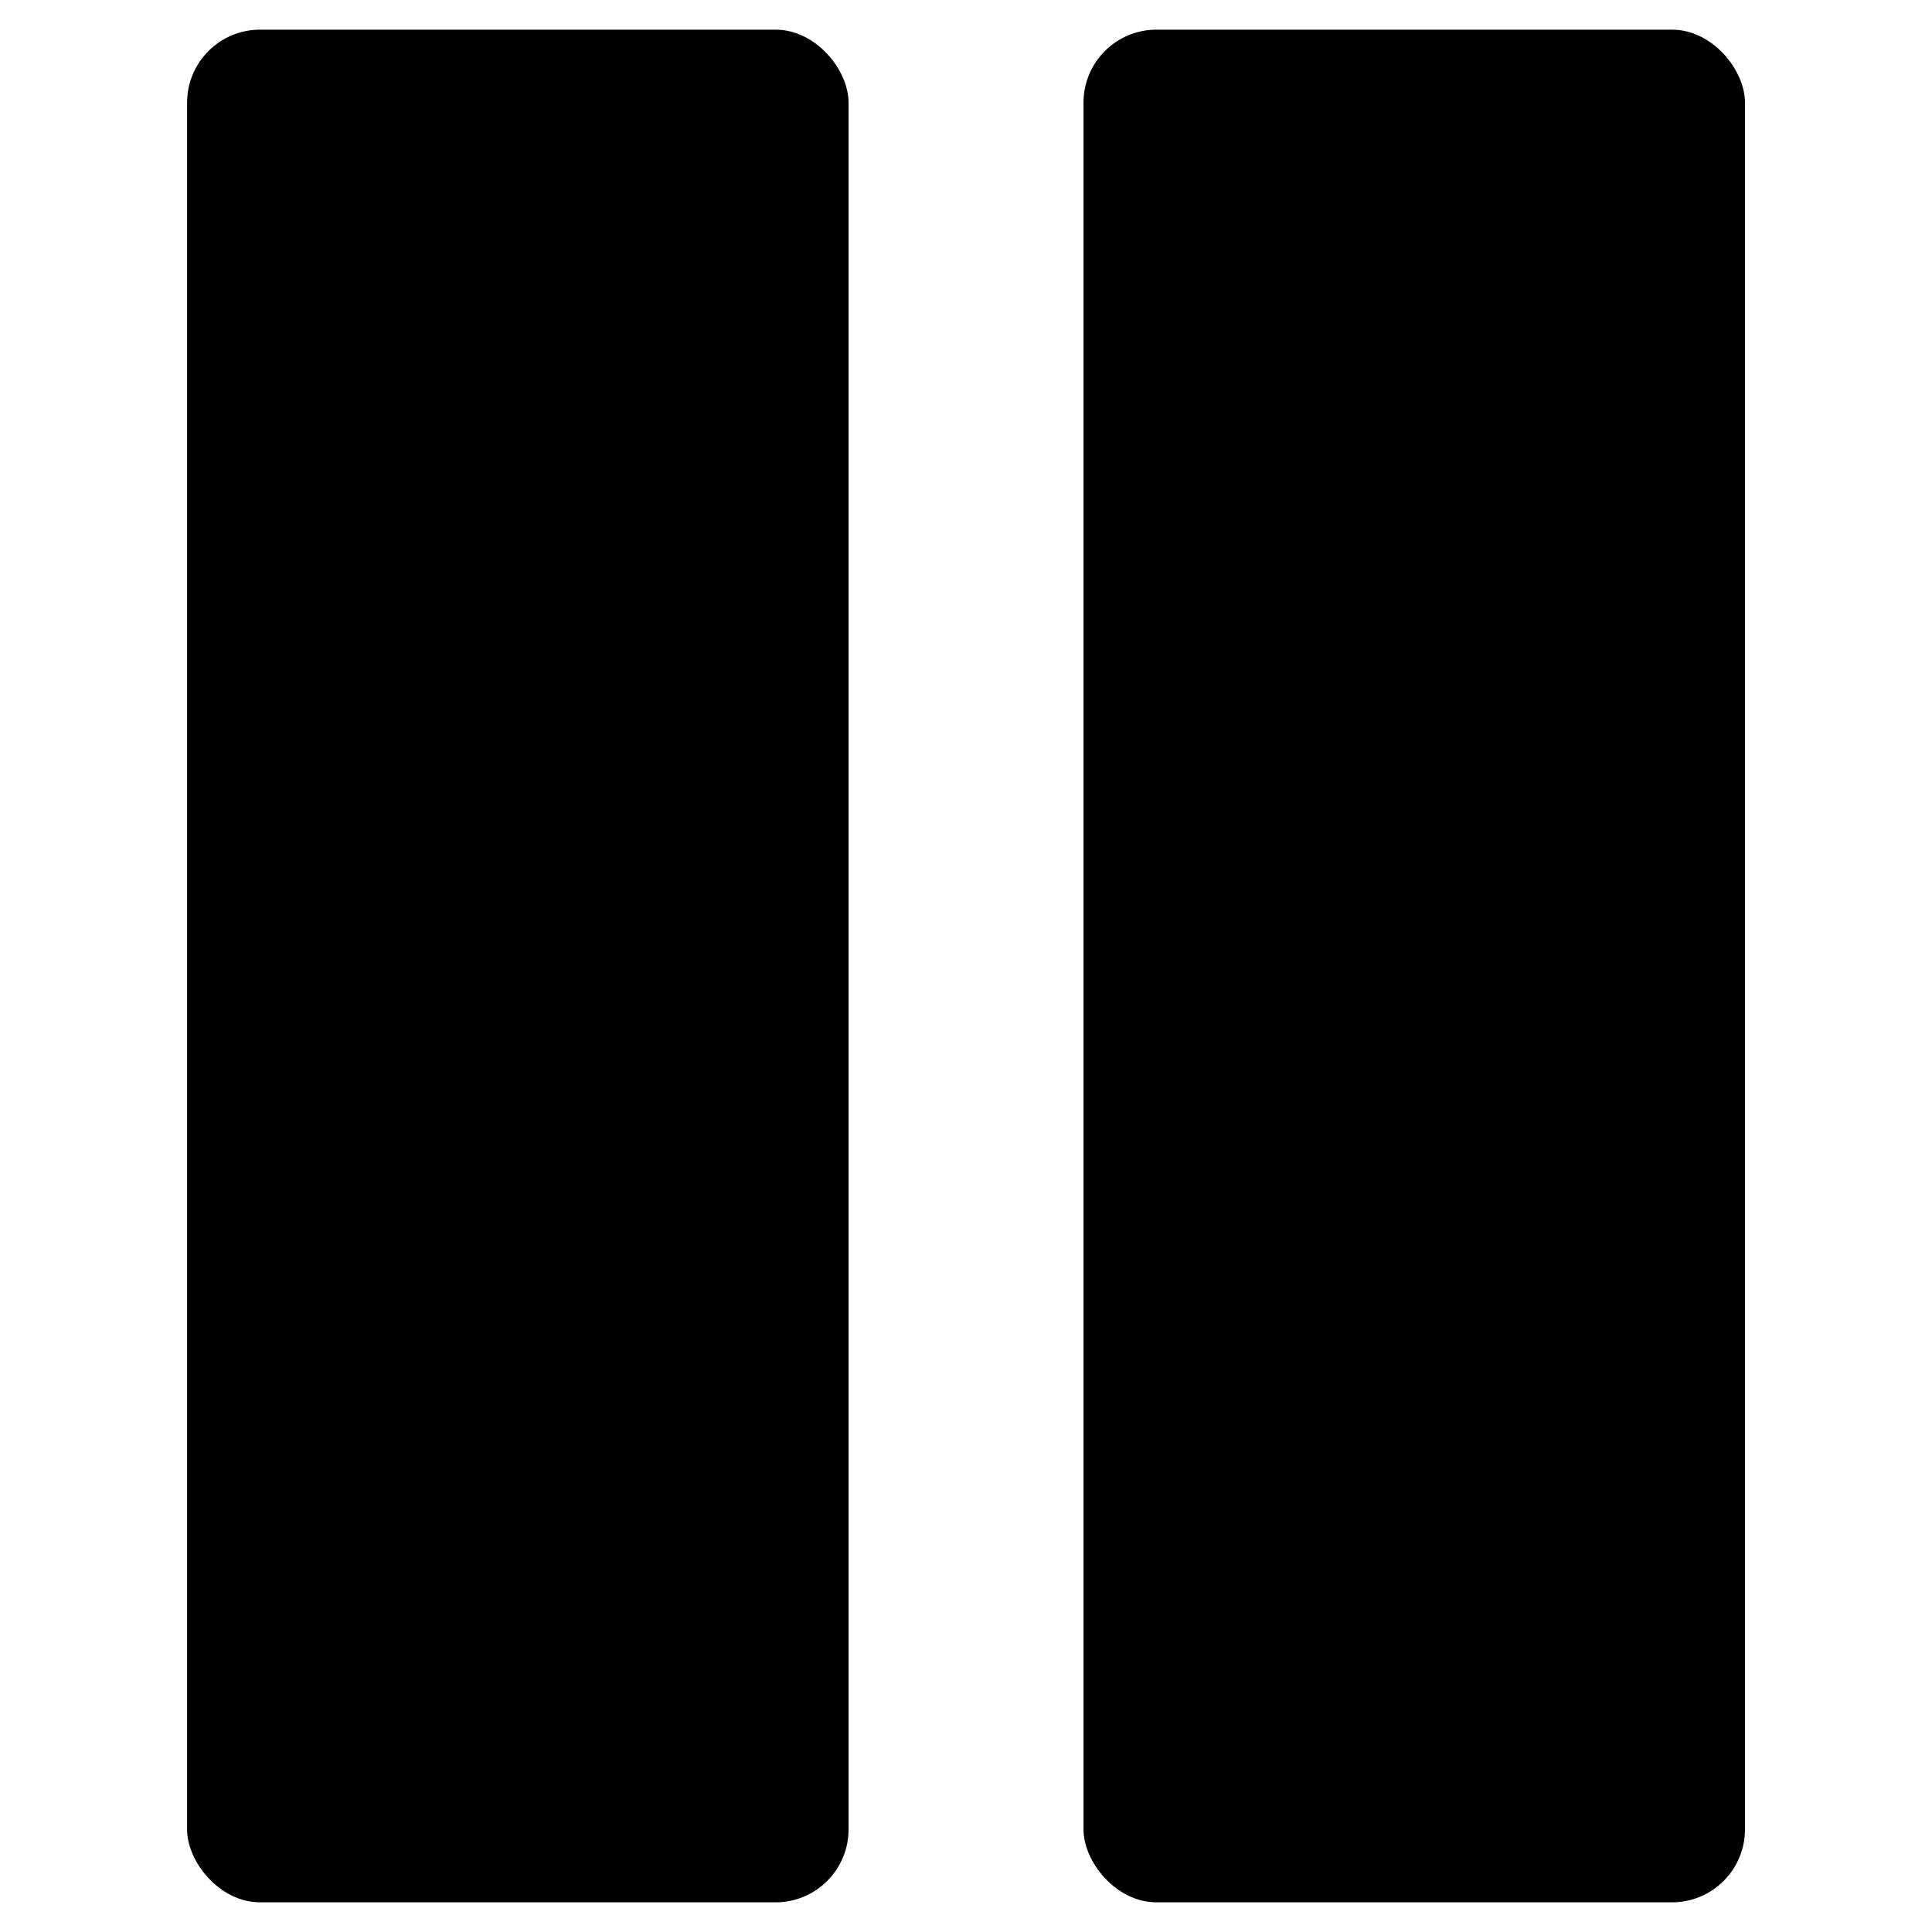 <?xml version="1.0" encoding="UTF-8"?>
<svg class="icon" width="100pt" height="100pt" version="1.1" viewBox="0 0 100 100" xmlns="http://www.w3.org/2000/svg">
 <g fill-rule="evenodd">
  <path d="m59.859 1.535h26.684c2.086 0 3.777 2.086 3.777 3.777v89.375c0 2.086-1.691 3.777-3.777 3.777h-26.684c-2.086 0-3.777-2.086-3.777-3.777v-89.375c0-2.086 1.691-3.777 3.777-3.777z"/>
  <path d="m13.461 1.535h26.684c2.086 0 3.777 2.086 3.777 3.777v89.375c0 2.086-1.691 3.777-3.777 3.777h-26.684c-2.086 0-3.777-2.086-3.777-3.777v-89.375c0-2.086 1.691-3.777 3.777-3.777z"/>
 </g>
</svg>
